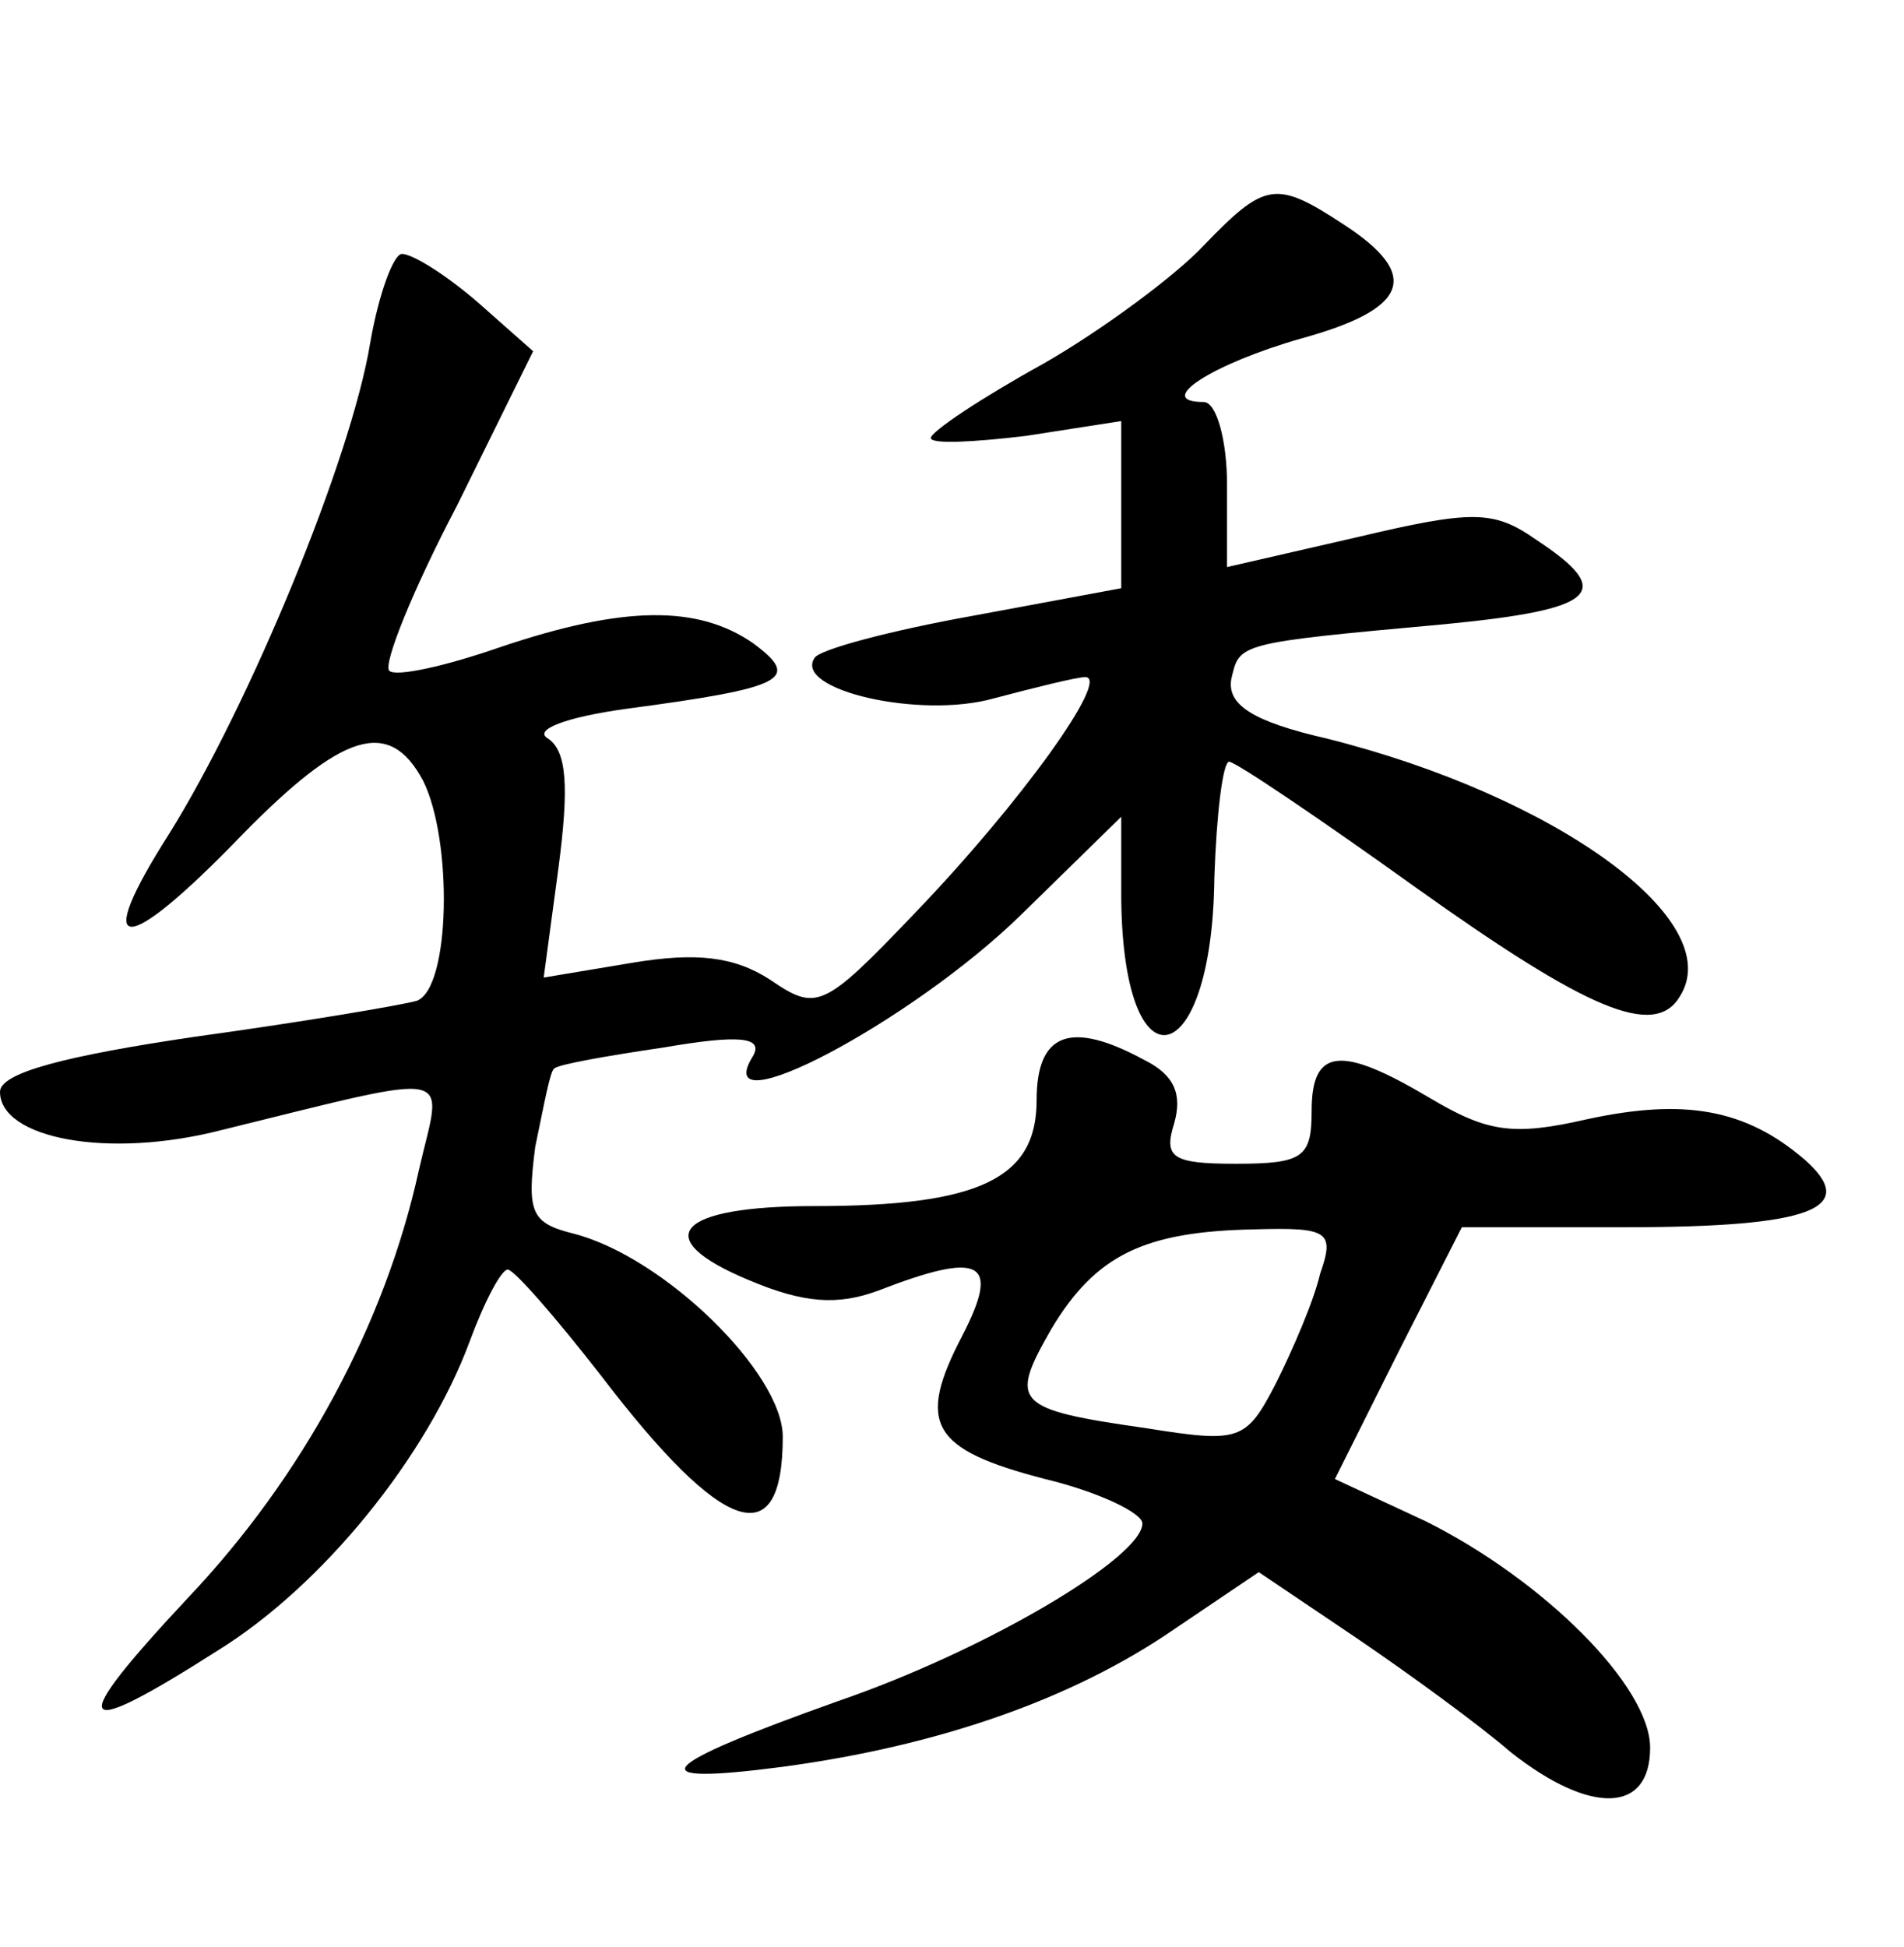 <?xml version="1.0" standalone="no"?>
<!DOCTYPE svg PUBLIC "-//W3C//DTD SVG 20010904//EN"
 "http://www.w3.org/TR/2001/REC-SVG-20010904/DTD/svg10.dtd">
<svg version="1.0" xmlns="http://www.w3.org/2000/svg"
 width="90pt" height="92pt" viewBox="0 0 90 92"
 preserveAspectRatio="xMidYMid meet">
<g transform="translate(0,92) scale(0.1,-0.1)"
fill="#000000" stroke="none">
<path d="M569 804 c-13 -14 -48 -40 -76 -56 -29 -16 -53 -32 -53 -35 0 -3 20
-2 45 1 l45 7 0 -39 0 -40 -70 -13 c-39 -7 -73 -16 -75 -20 -10 -15 50 -29 85
-19 19 5 39 10 43 10 12 0 -30 -59 -81 -112 -43 -45 -46 -46 -68 -31 -17 11
-35 13 -65 8 l-42 -7 7 52 c5 38 4 55 -5 61 -7 4 8 10 37 14 75 10 83 14 60
31 -26 18 -61 18 -120 -2 -26 -9 -49 -14 -52 -11 -3 3 11 38 32 78 l36 73 -26
23 c-15 13 -31 23 -36 23 -4 0 -11 -19 -15 -42 -9 -55 -57 -171 -95 -232 -37
-58 -22 -59 34 -1 48 49 70 56 86 26 14 -28 13 -98 -3 -104 -7 -2 -54 -10
-105 -17 -61 -9 -92 -17 -92 -26 0 -22 51 -32 105 -18 114 28 104 29 93 -19
-16 -73 -55 -145 -109 -202 -58 -62 -55 -69 14 -25 50 31 99 92 119 146 7 19
15 34 18 34 3 0 23 -23 44 -50 58 -76 86 -85 86 -29 0 30 -56 85 -99 96 -20 5
-22 10 -18 41 4 19 7 36 9 37 2 2 25 6 52 10 35 6 47 5 42 -4 -22 -35 75 16
127 67 l47 46 0 -39 c1 -92 43 -82 44 10 1 30 4 55 7 55 3 0 43 -27 89 -60 80
-57 112 -71 124 -51 23 36 -59 95 -167 122 -35 8 -47 16 -45 28 4 17 2 17 101
26 72 7 81 15 43 40 -20 14 -30 14 -85 1 l-61 -14 0 39 c0 21 -5 39 -11 39
-24 0 4 18 46 30 51 14 57 30 20 54 -32 21 -37 20 -66 -10z"/>
<path d="M490 400 c0 -37 -27 -50 -105 -50 -65 0 -79 -15 -31 -35 26 -11 42
-12 61 -5 49 19 58 14 40 -21 -22 -42 -15 -54 39 -68 25 -6 46 -16 46 -21 0
-16 -74 -60 -144 -84 -87 -31 -95 -40 -26 -31 74 10 137 32 185 65 l40 27 46
-31 c25 -17 58 -41 73 -54 38 -30 66 -29 66 2 0 29 -50 79 -106 107 l-43 20
30 60 30 59 77 0 c89 0 111 9 85 32 -28 24 -57 29 -103 19 -35 -8 -47 -6 -74
10 -42 25 -56 24 -56 -6 0 -22 -4 -25 -36 -25 -30 0 -34 3 -29 19 4 14 0 23
-14 30 -35 19 -51 13 -51 -19z m134 -82 c-3 -13 -13 -36 -21 -52 -14 -27 -17
-28 -61 -21 -63 9 -65 12 -45 47 21 35 44 46 96 47 35 1 38 -1 31 -21z"/>
</g>
</svg>
